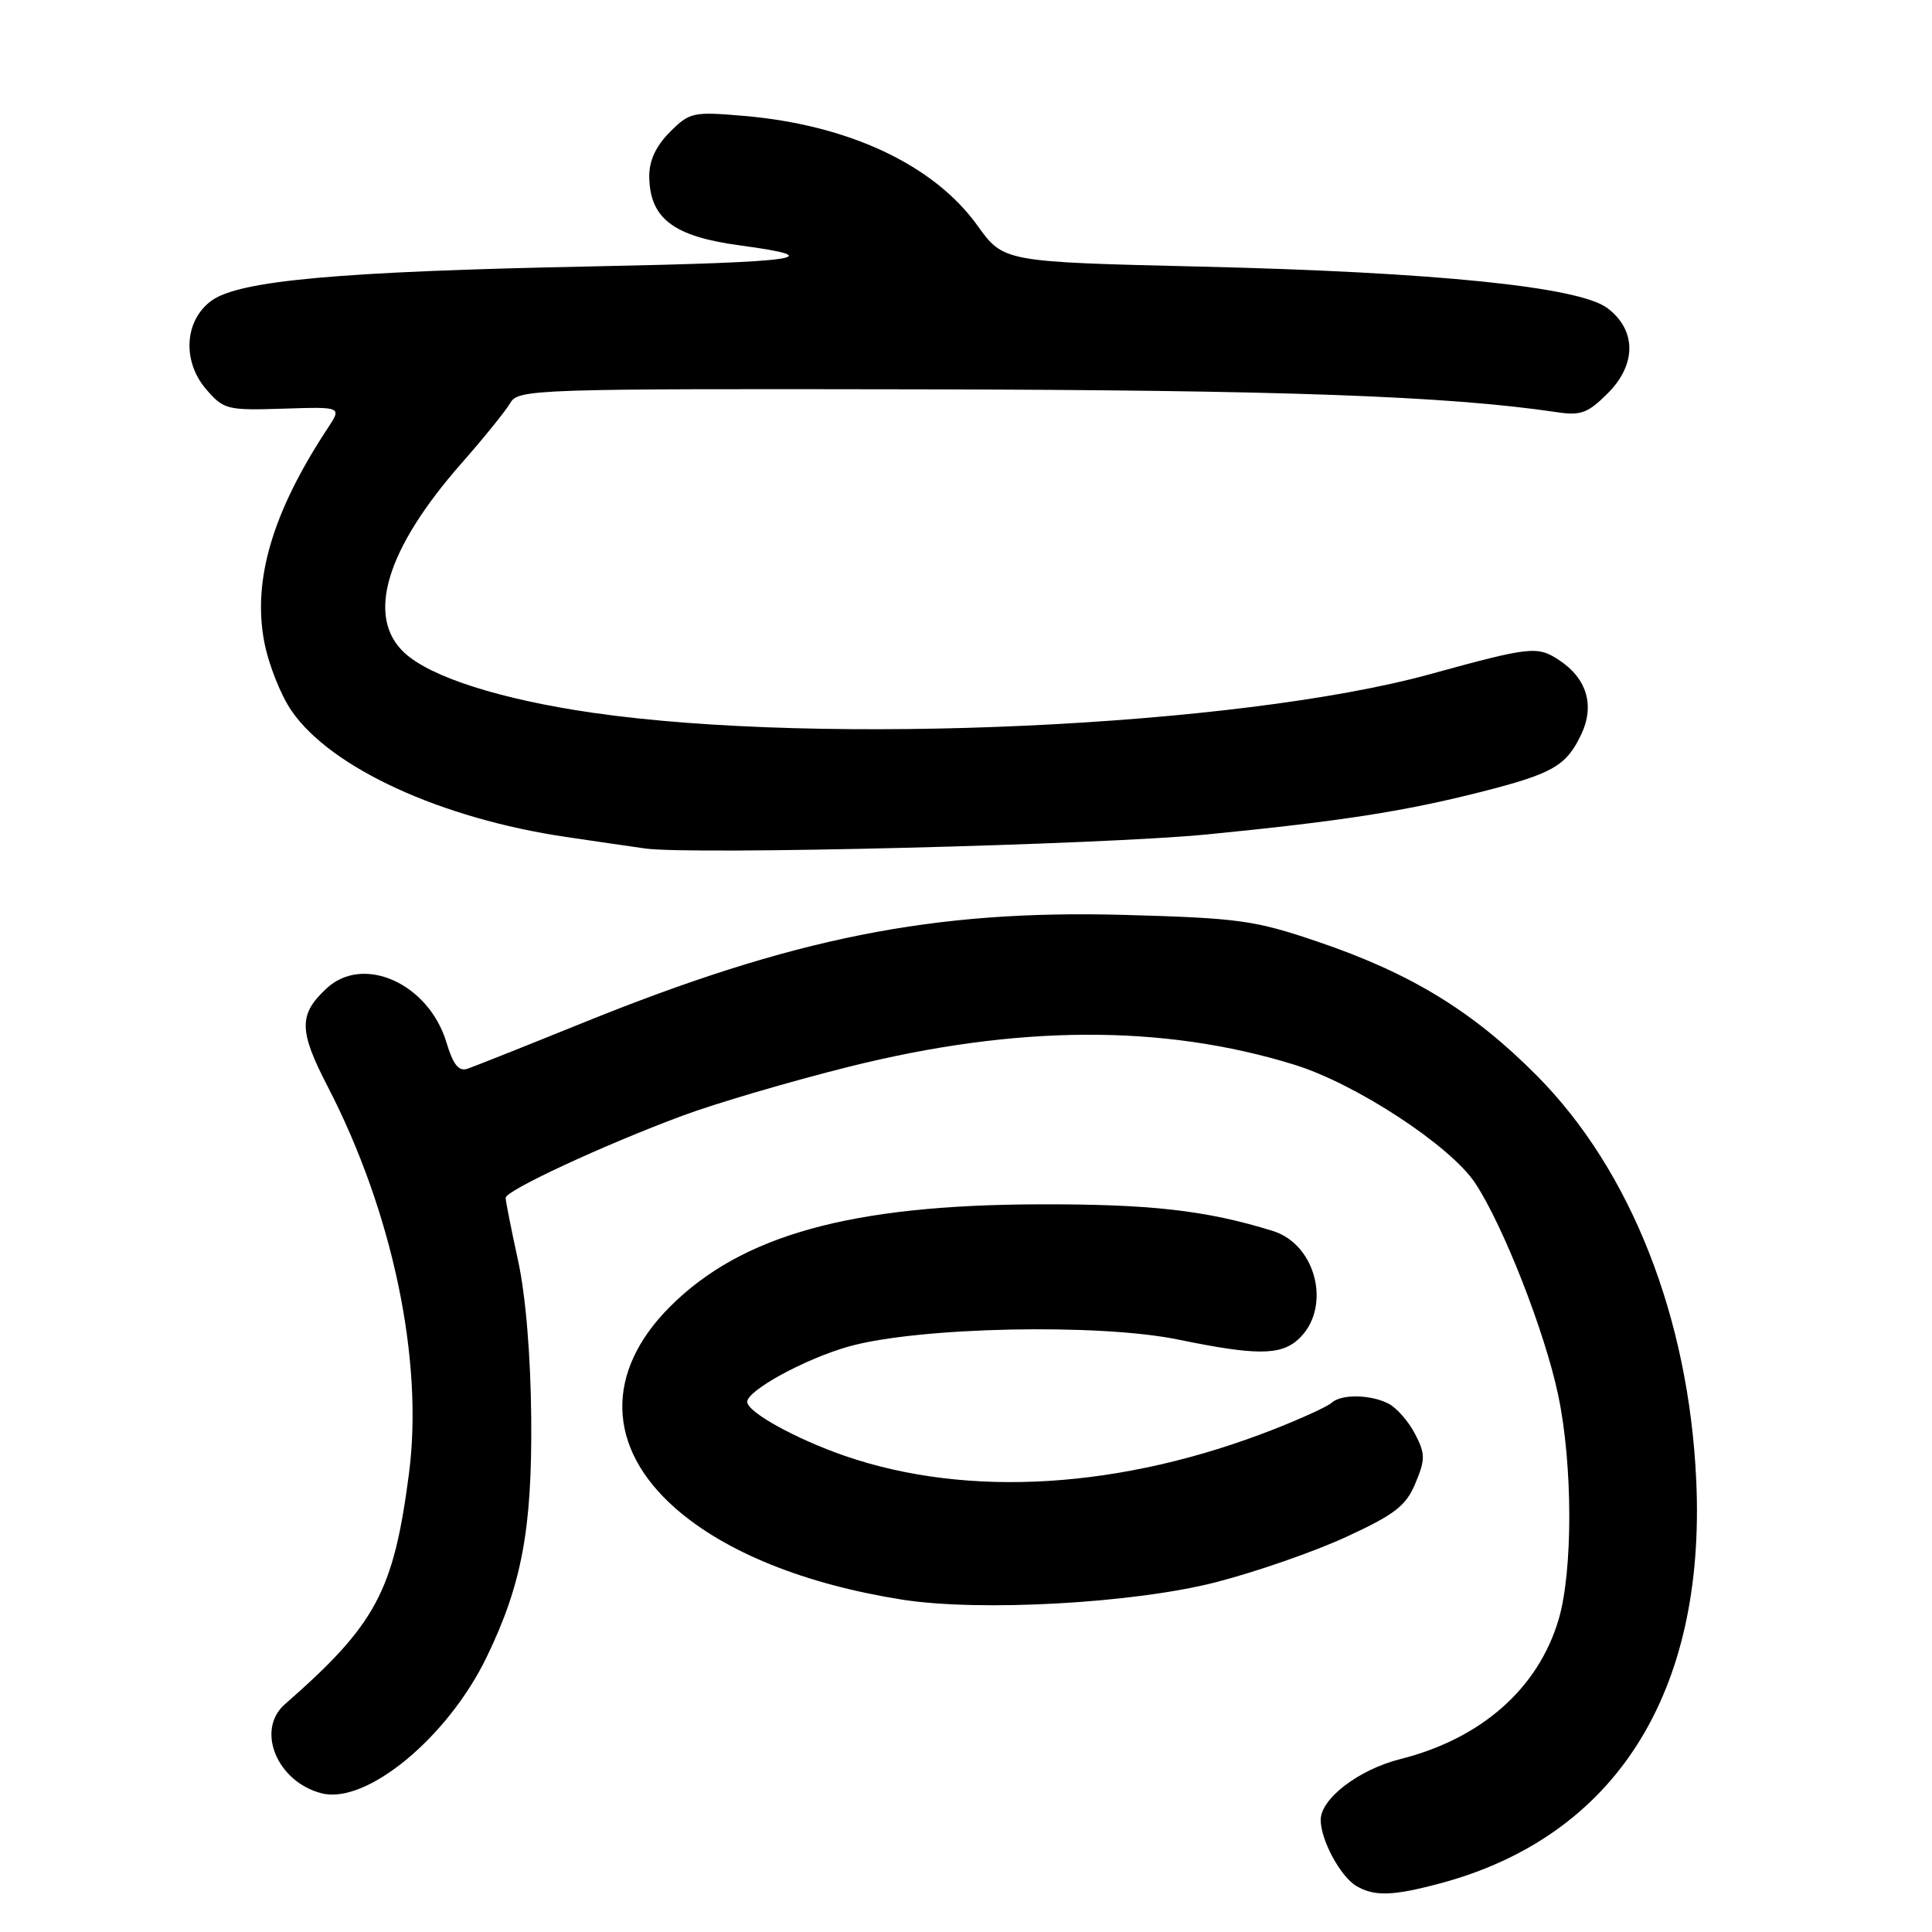 <?xml version="1.0" encoding="UTF-8" standalone="no"?>
<!DOCTYPE svg PUBLIC "-//W3C//DTD SVG 1.1//EN" "http://www.w3.org/Graphics/SVG/1.1/DTD/svg11.dtd" >
<svg xmlns="http://www.w3.org/2000/svg" xmlns:xlink="http://www.w3.org/1999/xlink" version="1.1" viewBox="0 0 256 256">
 <g >
 <path fill="currentColor"
d=" M 190.74 249.58 C 213.98 243.40 226.06 224.42 224.76 196.14 C 223.77 174.60 216.11 155.12 203.69 142.58 C 195.20 134.01 186.95 128.96 174.55 124.76 C 166.25 121.94 164.13 121.65 149.00 121.23 C 123.67 120.53 105.05 124.25 77.06 135.60 C 69.60 138.62 62.79 141.33 61.93 141.62 C 60.78 142.00 60.04 141.06 59.16 138.14 C 56.82 130.33 48.15 126.42 43.27 130.97 C 39.55 134.42 39.58 136.56 43.43 143.99 C 52.02 160.60 56.15 180.25 54.19 195.26 C 52.15 210.92 49.80 215.27 37.75 225.82 C 33.85 229.23 36.72 236.14 42.65 237.63 C 48.56 239.11 59.31 230.24 64.46 219.62 C 69.13 210.00 70.51 202.66 70.39 188.00 C 70.32 179.61 69.66 171.66 68.64 167.00 C 67.74 162.88 67.00 159.15 67.00 158.72 C 67.00 157.75 80.00 151.71 90.45 147.83 C 94.83 146.20 104.73 143.29 112.45 141.36 C 134.71 135.79 154.08 135.69 171.51 141.08 C 179.64 143.59 192.18 151.80 195.47 156.77 C 199.19 162.40 204.71 176.48 206.47 184.87 C 208.41 194.08 208.43 208.17 206.52 214.61 C 203.81 223.75 196.27 230.39 185.54 233.09 C 180.04 234.48 175.00 238.33 175.00 241.14 C 175.00 243.83 177.63 248.68 179.75 249.92 C 182.12 251.30 184.56 251.23 190.74 249.58 Z  M 161.12 209.65 C 166.41 208.29 174.19 205.59 178.40 203.64 C 184.85 200.66 186.30 199.54 187.55 196.54 C 188.87 193.37 188.87 192.65 187.51 190.02 C 186.67 188.39 185.11 186.60 184.06 186.03 C 181.70 184.77 177.74 184.69 176.45 185.87 C 175.93 186.36 172.52 187.92 168.89 189.35 C 148.71 197.29 128.32 198.56 111.94 192.91 C 105.44 190.66 99.04 187.12 99.01 185.76 C 98.99 184.24 106.72 180.03 112.50 178.41 C 121.74 175.83 145.64 175.33 156.17 177.51 C 166.37 179.61 169.67 179.61 172.01 177.49 C 176.49 173.43 174.51 164.93 168.66 163.11 C 159.83 160.37 152.45 159.53 137.50 159.58 C 112.70 159.67 98.28 163.67 88.82 173.10 C 80.10 181.79 80.36 191.84 89.50 199.86 C 96.12 205.68 106.69 209.93 119.54 211.96 C 129.84 213.58 150.25 212.45 161.12 209.65 Z  M 160.00 110.56 C 177.68 108.82 186.10 107.51 196.33 104.91 C 205.75 102.51 207.54 101.48 209.51 97.34 C 211.35 93.47 210.27 89.88 206.55 87.44 C 203.70 85.58 202.76 85.68 189.50 89.33 C 164.12 96.31 108.96 98.85 78.50 94.44 C 66.35 92.68 57.06 89.72 53.59 86.50 C 48.45 81.73 51.15 72.77 61.14 61.40 C 64.09 58.05 67.00 54.45 67.61 53.40 C 68.68 51.57 70.65 51.50 122.11 51.59 C 169.85 51.68 191.85 52.47 206.24 54.61 C 209.47 55.10 210.40 54.75 213.05 52.10 C 216.88 48.27 216.84 43.69 212.95 40.80 C 209.17 38.00 190.21 36.07 159.24 35.33 C 132.98 34.71 132.98 34.71 129.52 29.89 C 123.73 21.83 112.43 16.53 98.50 15.35 C 91.82 14.78 91.37 14.88 88.75 17.51 C 86.90 19.37 86.01 21.30 86.03 23.39 C 86.09 28.94 89.23 31.33 98.00 32.51 C 110.21 34.16 106.15 34.74 78.48 35.30 C 44.90 35.97 31.64 37.17 28.00 39.86 C 24.43 42.48 24.12 47.87 27.32 51.58 C 29.63 54.27 30.09 54.39 37.52 54.15 C 45.29 53.90 45.29 53.90 43.45 56.70 C 36.14 67.78 33.45 76.81 35.01 85.03 C 35.57 88.00 37.21 92.15 38.66 94.23 C 43.89 101.78 58.46 108.46 75.00 110.90 C 79.12 111.51 83.85 112.20 85.50 112.43 C 91.65 113.30 146.03 111.94 160.00 110.56 Z "/>
</g>
</svg>